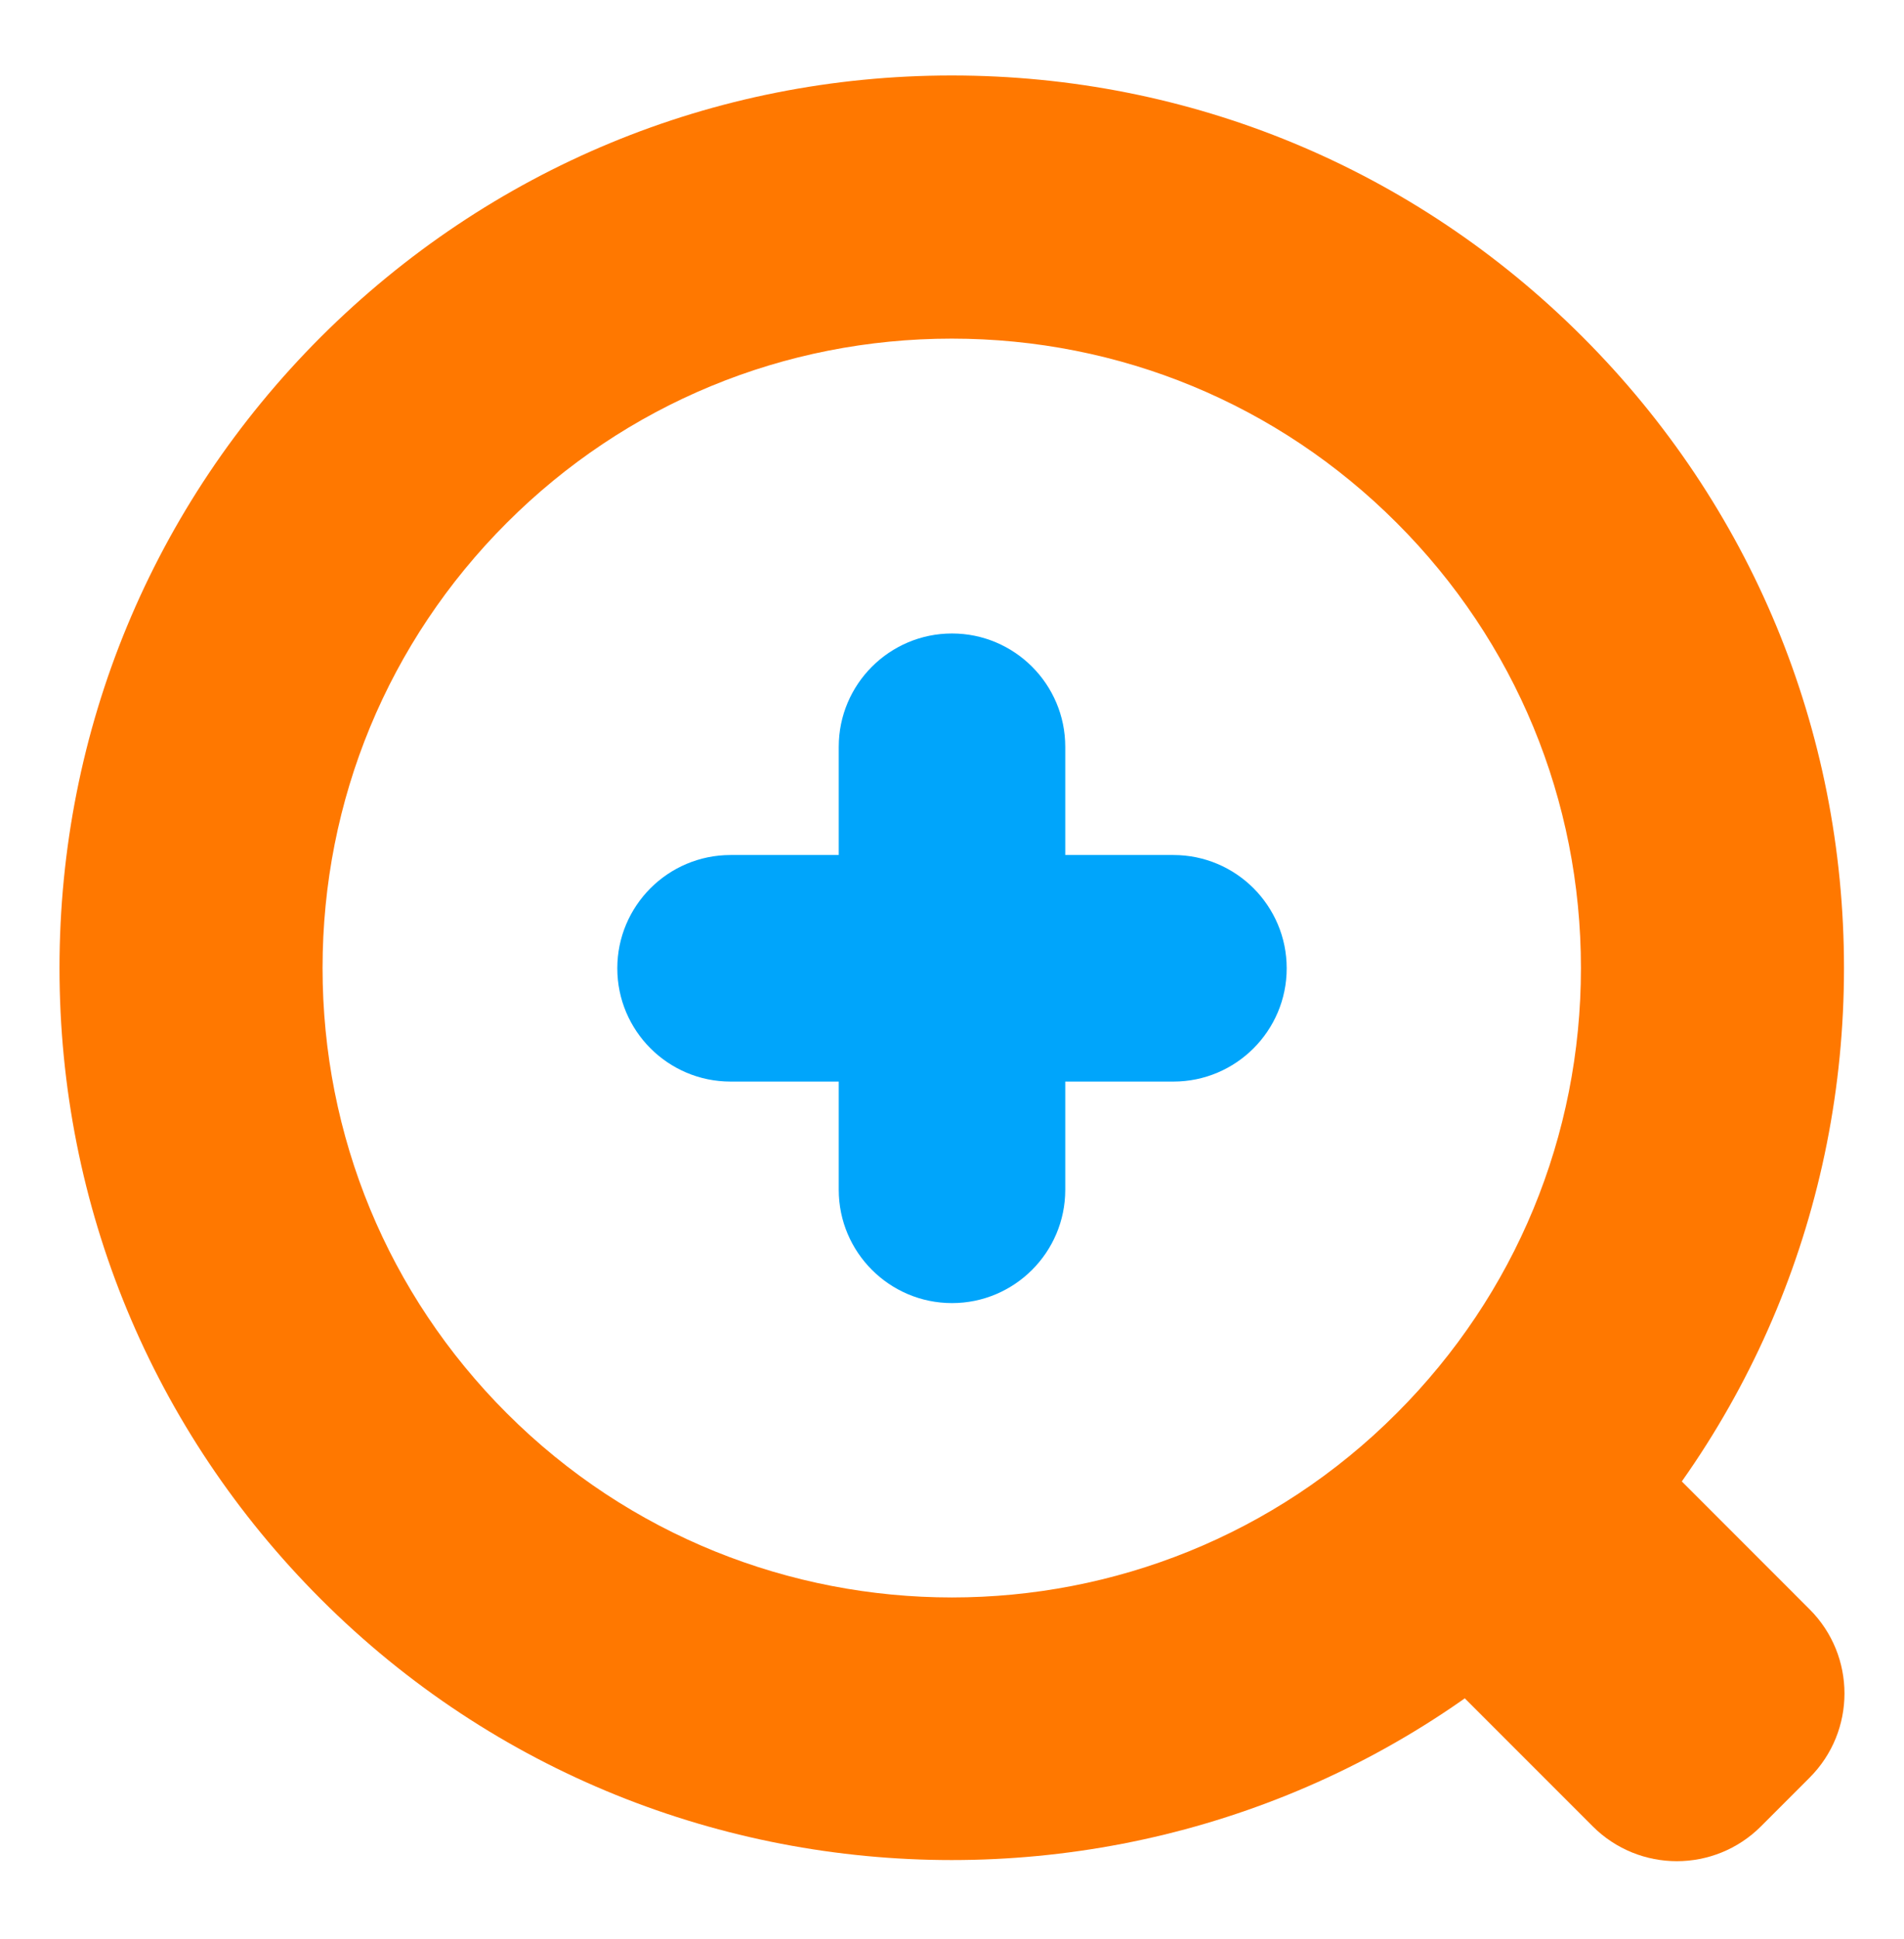 <?xml version="1.0" encoding="UTF-8"?>
<svg xmlns="http://www.w3.org/2000/svg" width="56" height="57" viewBox="0 0 56 57" fill="none">
  <path d="M27.992 54.687C21.266 54.687 14.556 52.136 9.437 47.016C4.484 42.063 1.75 35.469 1.75 28.461C1.75 21.453 4.484 14.86 9.437 9.906C14.407 4.952 20.984 2.219 27.992 2.219C35 2.219 41.594 4.952 46.547 9.906C51.501 14.86 54.235 21.453 54.235 28.461C54.235 35.469 51.501 42.063 46.547 47.016C41.428 52.136 34.719 54.687 27.992 54.687ZM27.992 9.956C23.055 9.956 18.4 11.877 14.904 15.373C11.409 18.869 9.487 23.524 9.487 28.461C9.487 33.398 11.409 38.053 14.904 41.549C22.128 48.772 33.874 48.772 41.08 41.549C44.576 38.053 46.498 33.398 46.498 28.461C46.498 23.524 44.576 18.869 41.08 15.373C37.585 11.877 32.929 9.956 27.992 9.956Z" fill="#ff7800"></path>
  <path d="M34.513 25.138H31.331V21.956C31.331 20.118 29.837 18.625 28 18.625C26.163 18.625 24.669 20.118 24.669 21.956V25.138H21.487C19.649 25.138 18.156 26.631 18.156 28.469C18.156 30.306 19.649 31.799 21.487 31.799H24.669V34.982C24.669 36.819 26.163 38.312 28 38.312C29.837 38.312 31.331 36.819 31.331 34.982V31.799H34.513C36.351 31.799 37.844 30.306 37.844 28.469C37.844 26.631 36.351 25.138 34.513 25.138Z" fill="#00a5fb"></path>
  <path d="M44.083 43.123L42.652 44.554C41.285 45.92 41.285 48.136 42.652 49.503L46.844 53.695C48.211 55.062 50.427 55.062 51.794 53.695L53.224 52.264C54.591 50.898 54.591 48.681 53.224 47.315L49.033 43.123C47.666 41.756 45.45 41.756 44.083 43.123Z" fill="#ff7800"></path>
</svg>
